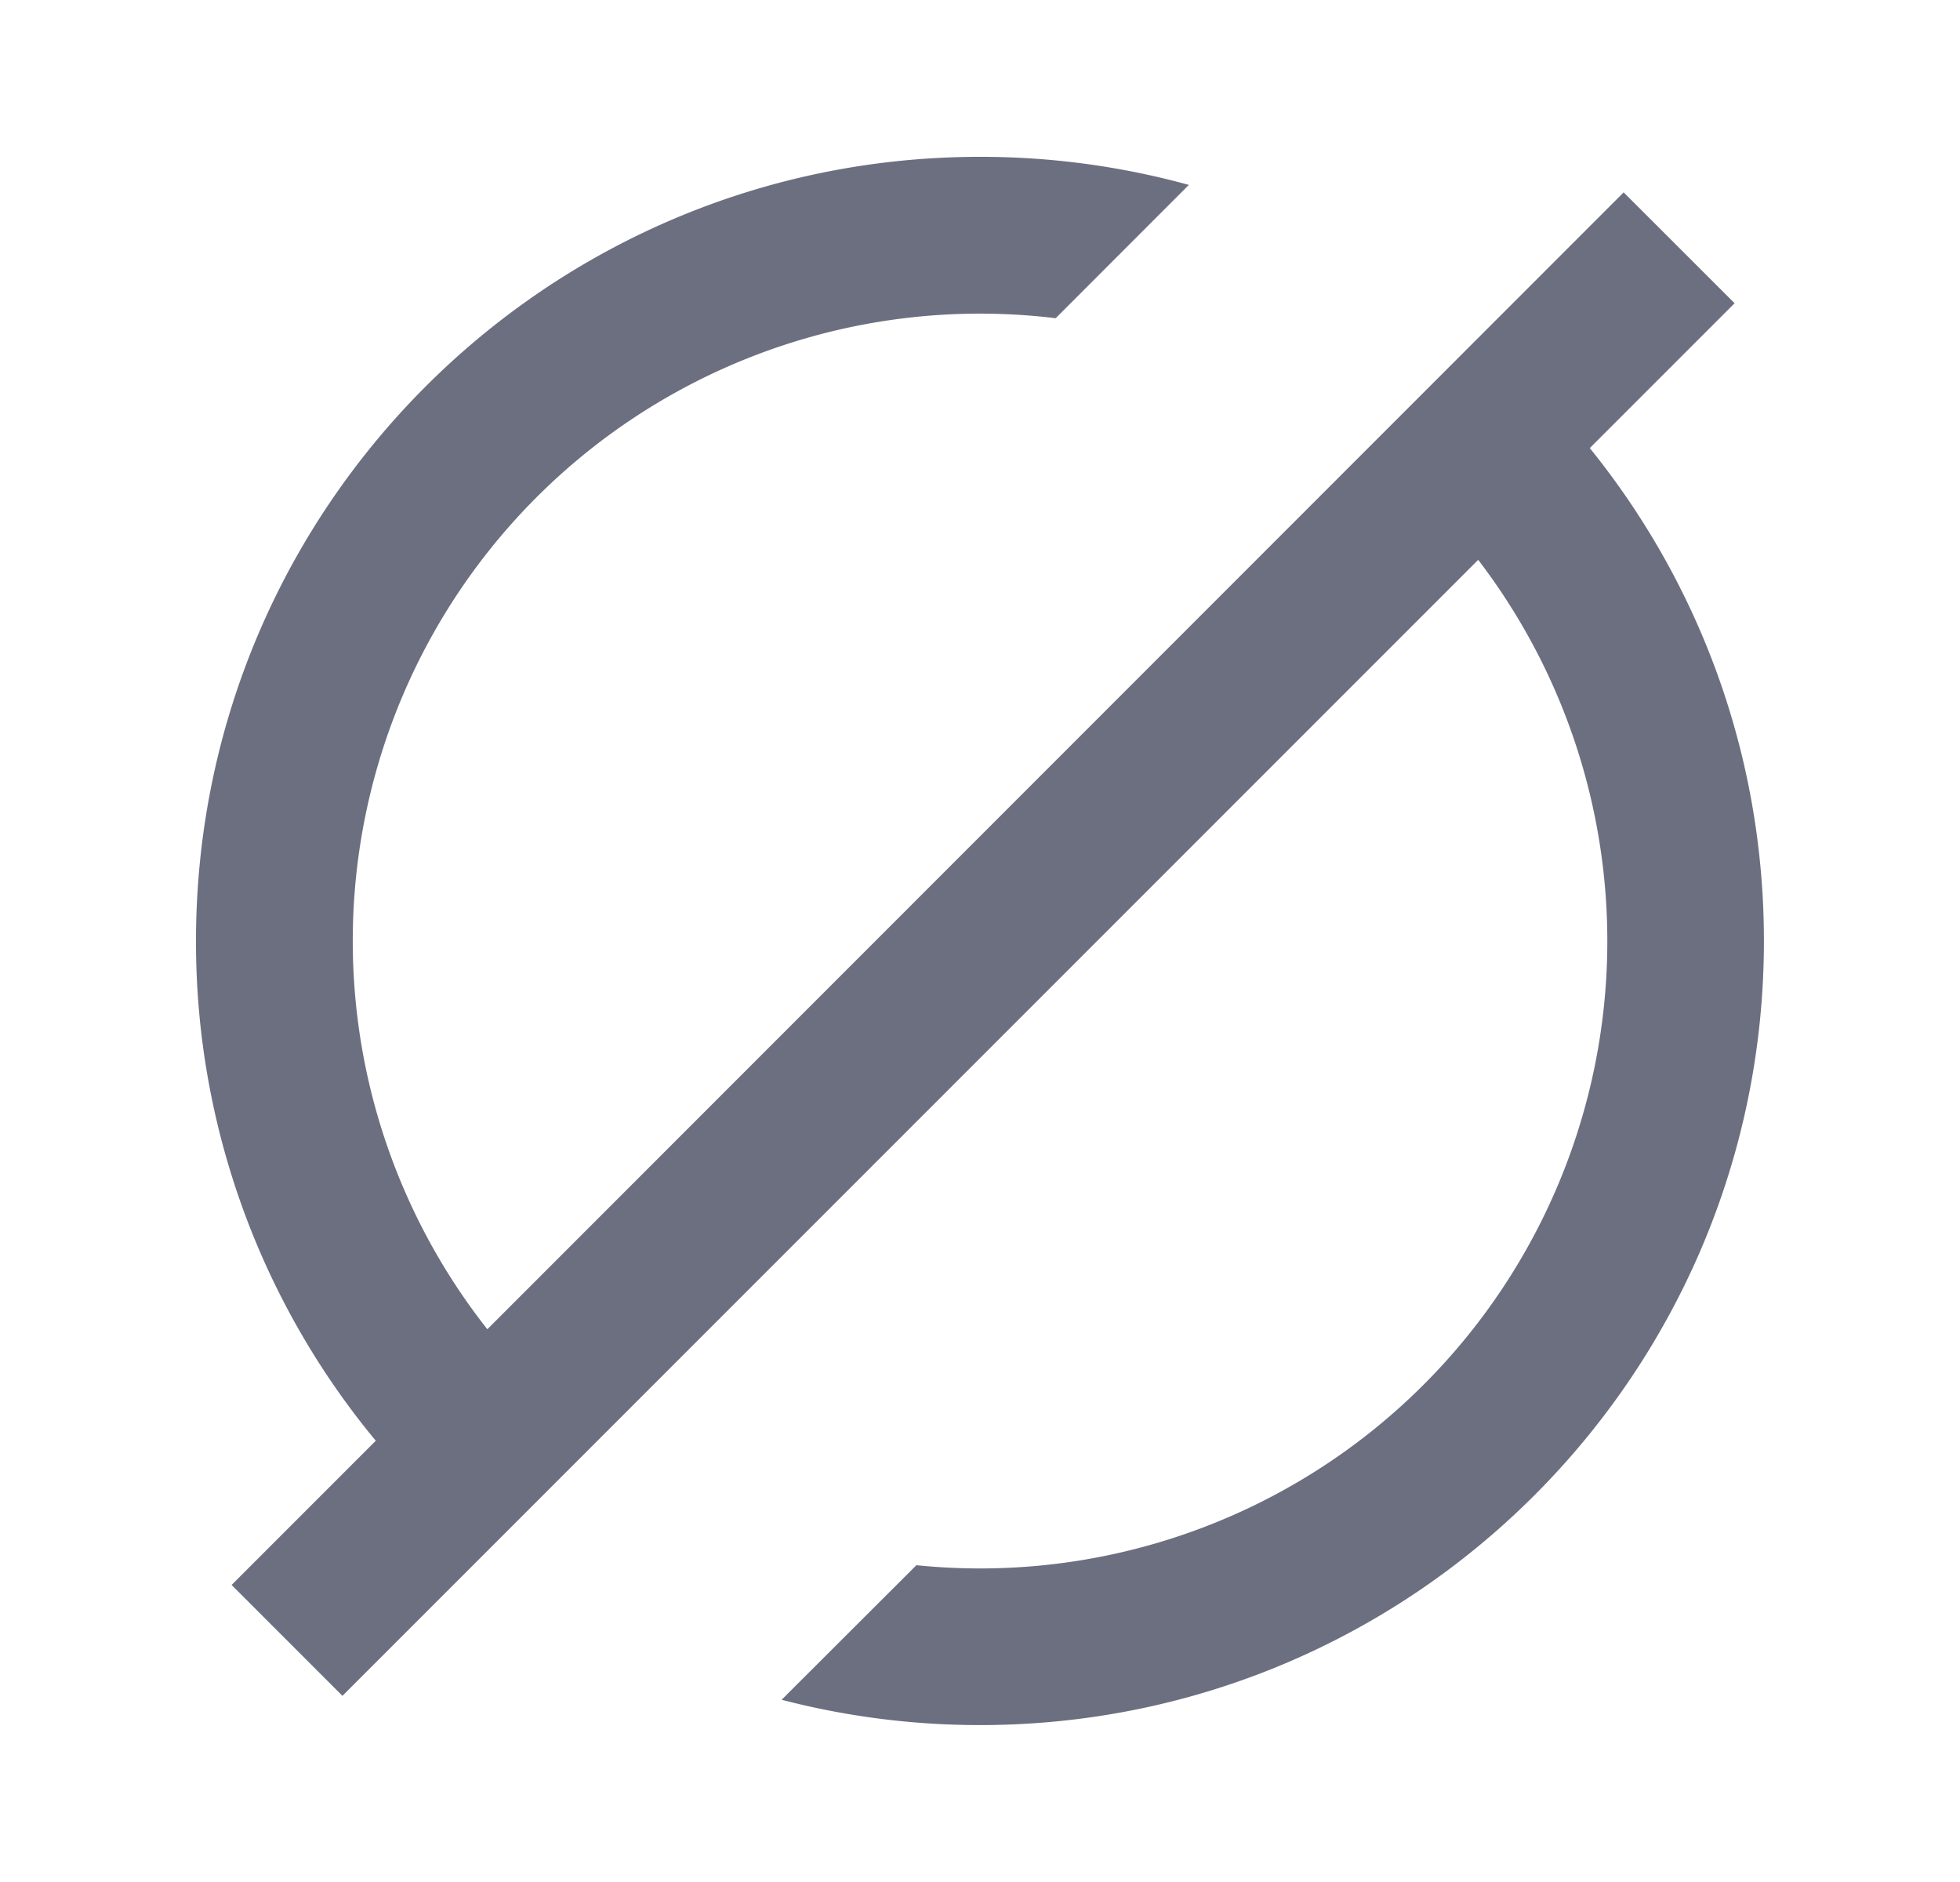 <svg xmlns="http://www.w3.org/2000/svg" width="25" height="24" fill="none" viewBox="0 0 25 24">
  <path fill="#6C6F80" d="M18.855 7.14a8 8 0 0 1-7.166 12.82L9.97 21.676c.807.21 1.655.323 2.529.323 5.523 0 10-4.477 10-10 0-2.38-.832-4.567-2.221-6.285l1.847-1.847-1.415-1.414L6.216 16.951a8 8 0 0 1 7.249-12.893l1.699-1.7A10.01 10.01 0 0 0 12.5 2c-5.523 0-10 4.477-10 10a9.96 9.96 0 0 0 2.293 6.373l-1.839 1.839 1.414 1.414L18.855 7.139Z"/>
</svg>

